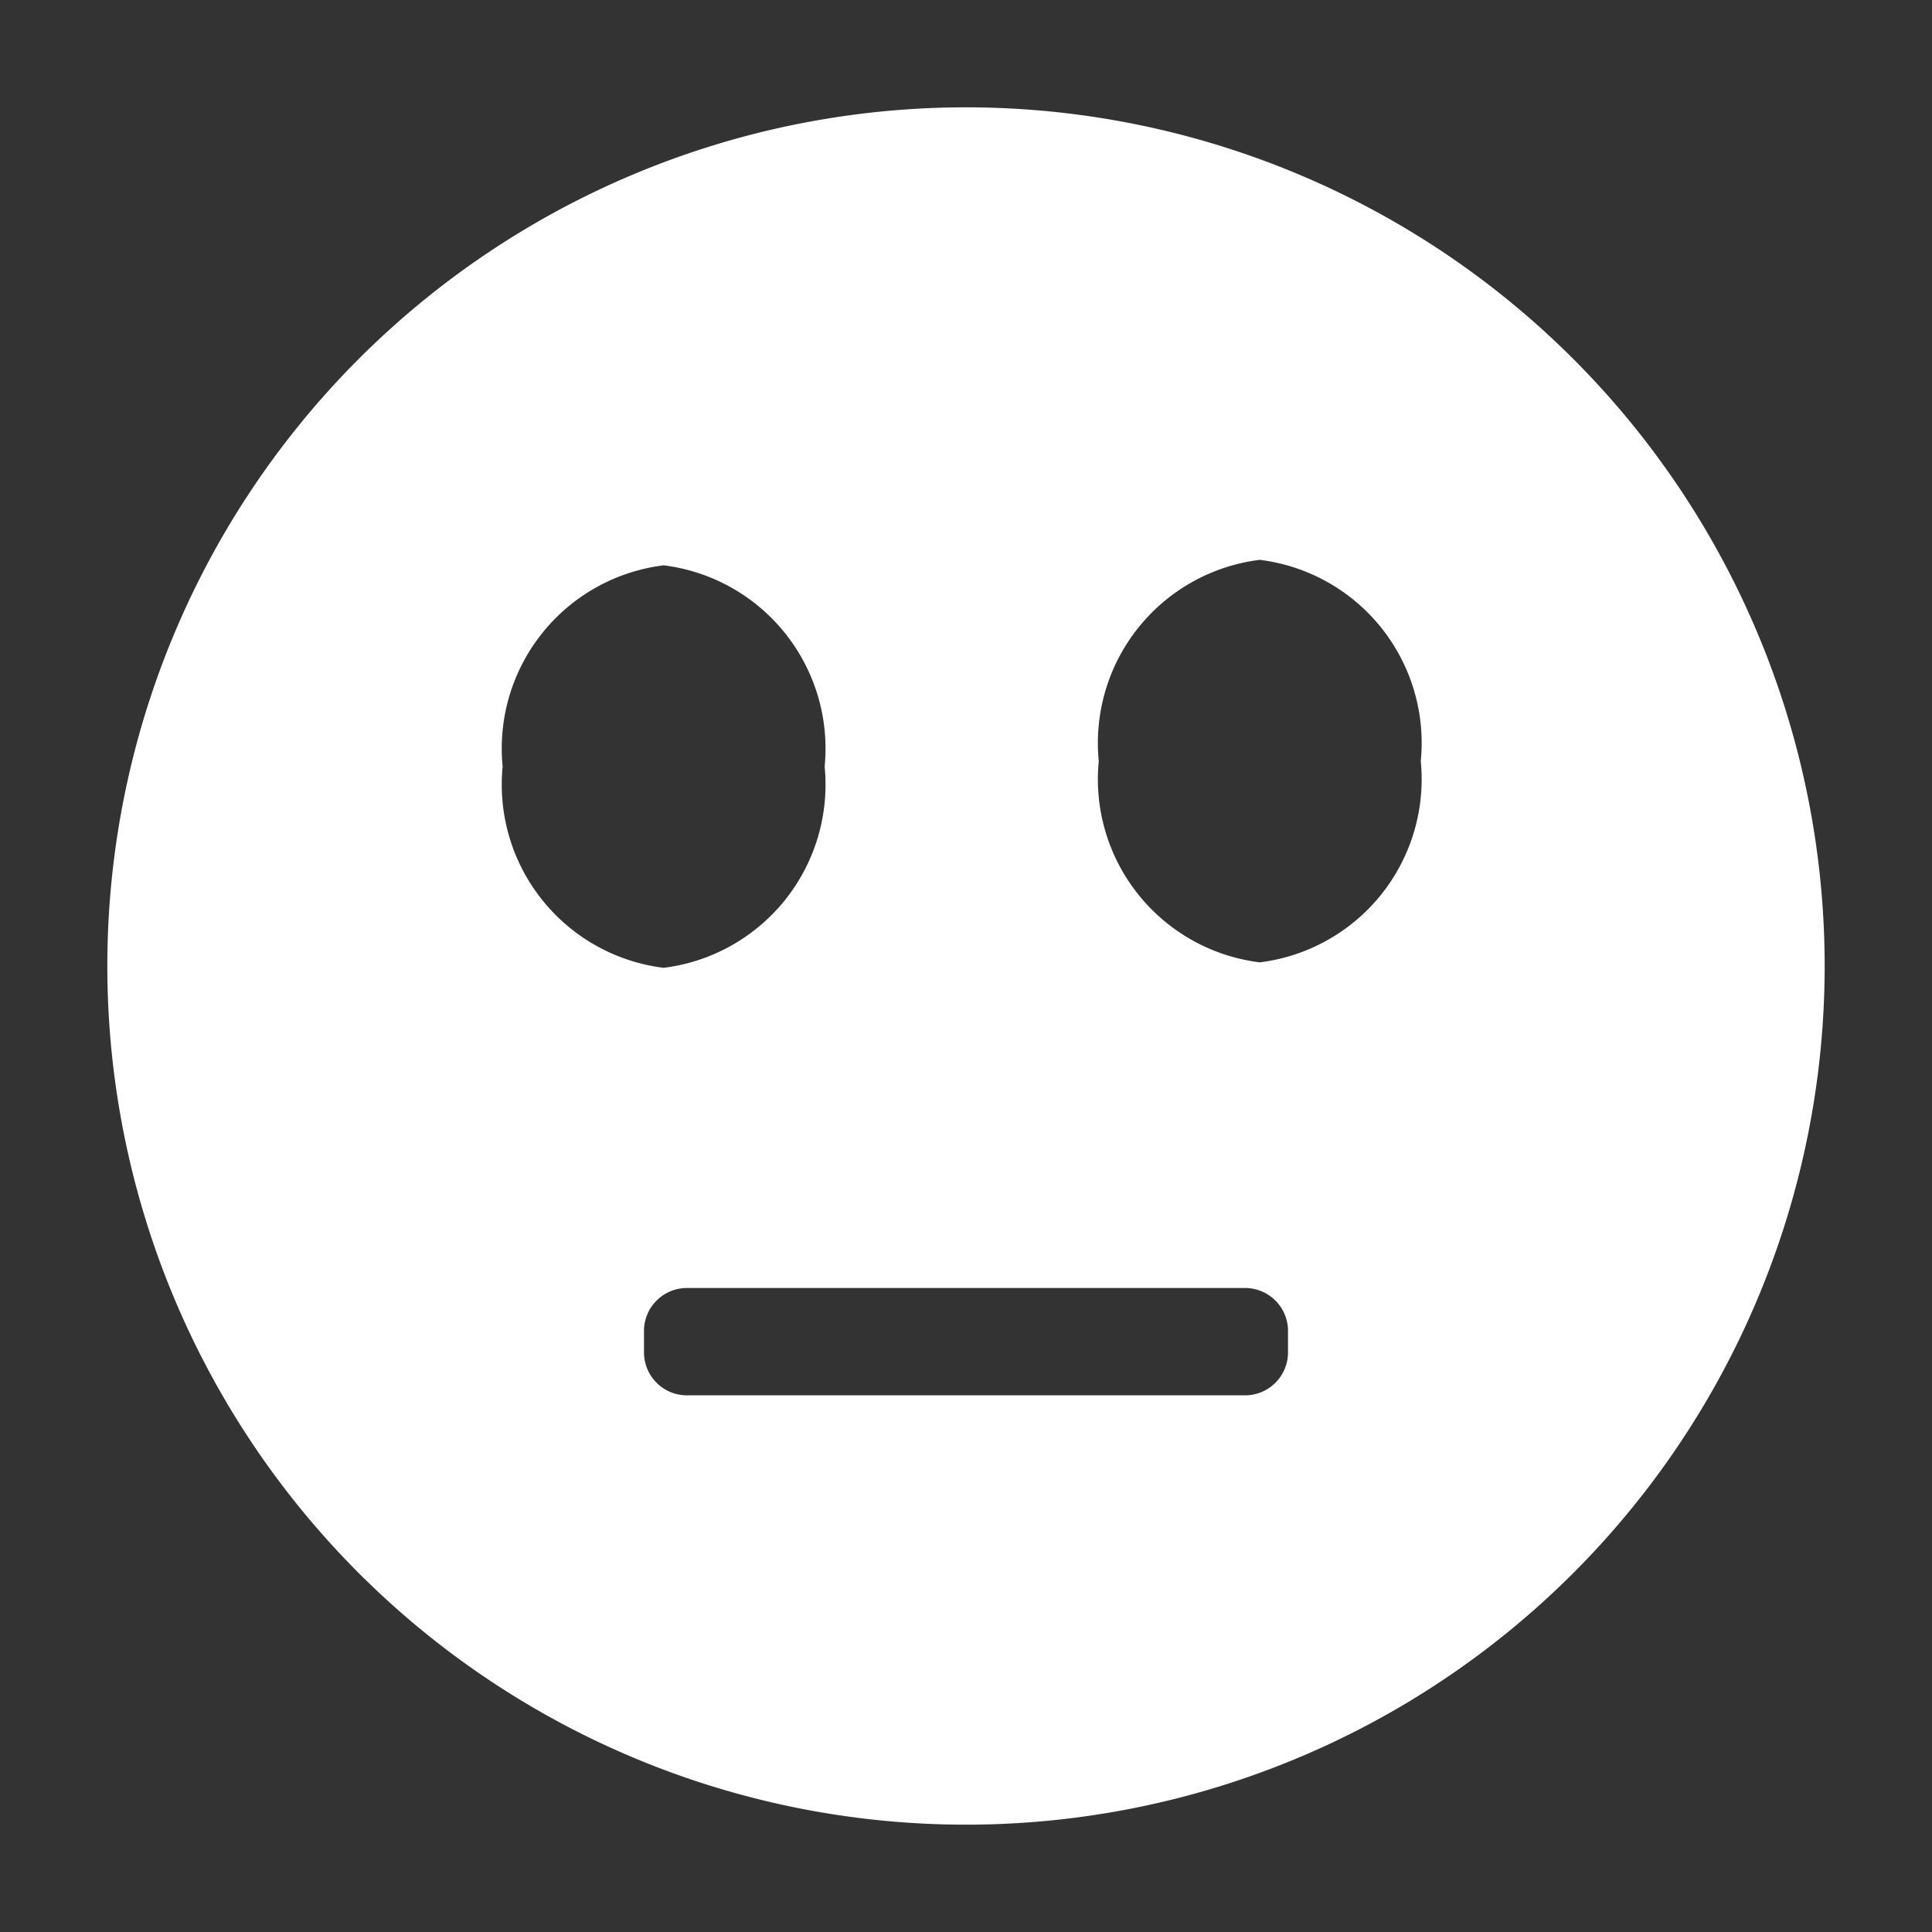 <svg xmlns="http://www.w3.org/2000/svg" height="18" viewBox="0 0 18 18" width="18">
  <rect x="0" y="0" width="18" height="18" fill="#333333" stroke="none"/>
  <defs>
    <style>
      .a {
        fill: #ffffff;
      }
    </style>
  </defs>
  <title>S SentimentNeutral 18 N</title>
  <rect id="Canvas" fill="#ff13dc" opacity="0" width="18" height="18" /><path class="a" d="M9,1a8,8,0,1,0,8,8A8,8,0,0,0,9,1ZM6.183,5.267a1.72,1.72,0,0,1,1.5,1.875,1.72,1.72,0,0,1-1.5,1.875,1.72,1.72,0,0,1-1.5-1.875A1.719,1.719,0,0,1,6.183,5.267ZM11.6,13H6.4a.4.4,0,0,1-.4-.4v-.2a.4.4,0,0,1,.4-.4h5.2a.4.4,0,0,1,.4.4v.2A.4.4,0,0,1,11.6,13Zm.137-4.034a1.719,1.719,0,0,1-1.5-1.875,1.719,1.719,0,0,1,1.5-1.875,1.719,1.719,0,0,1,1.5,1.875A1.719,1.719,0,0,1,11.736,8.966Z" />
</svg>